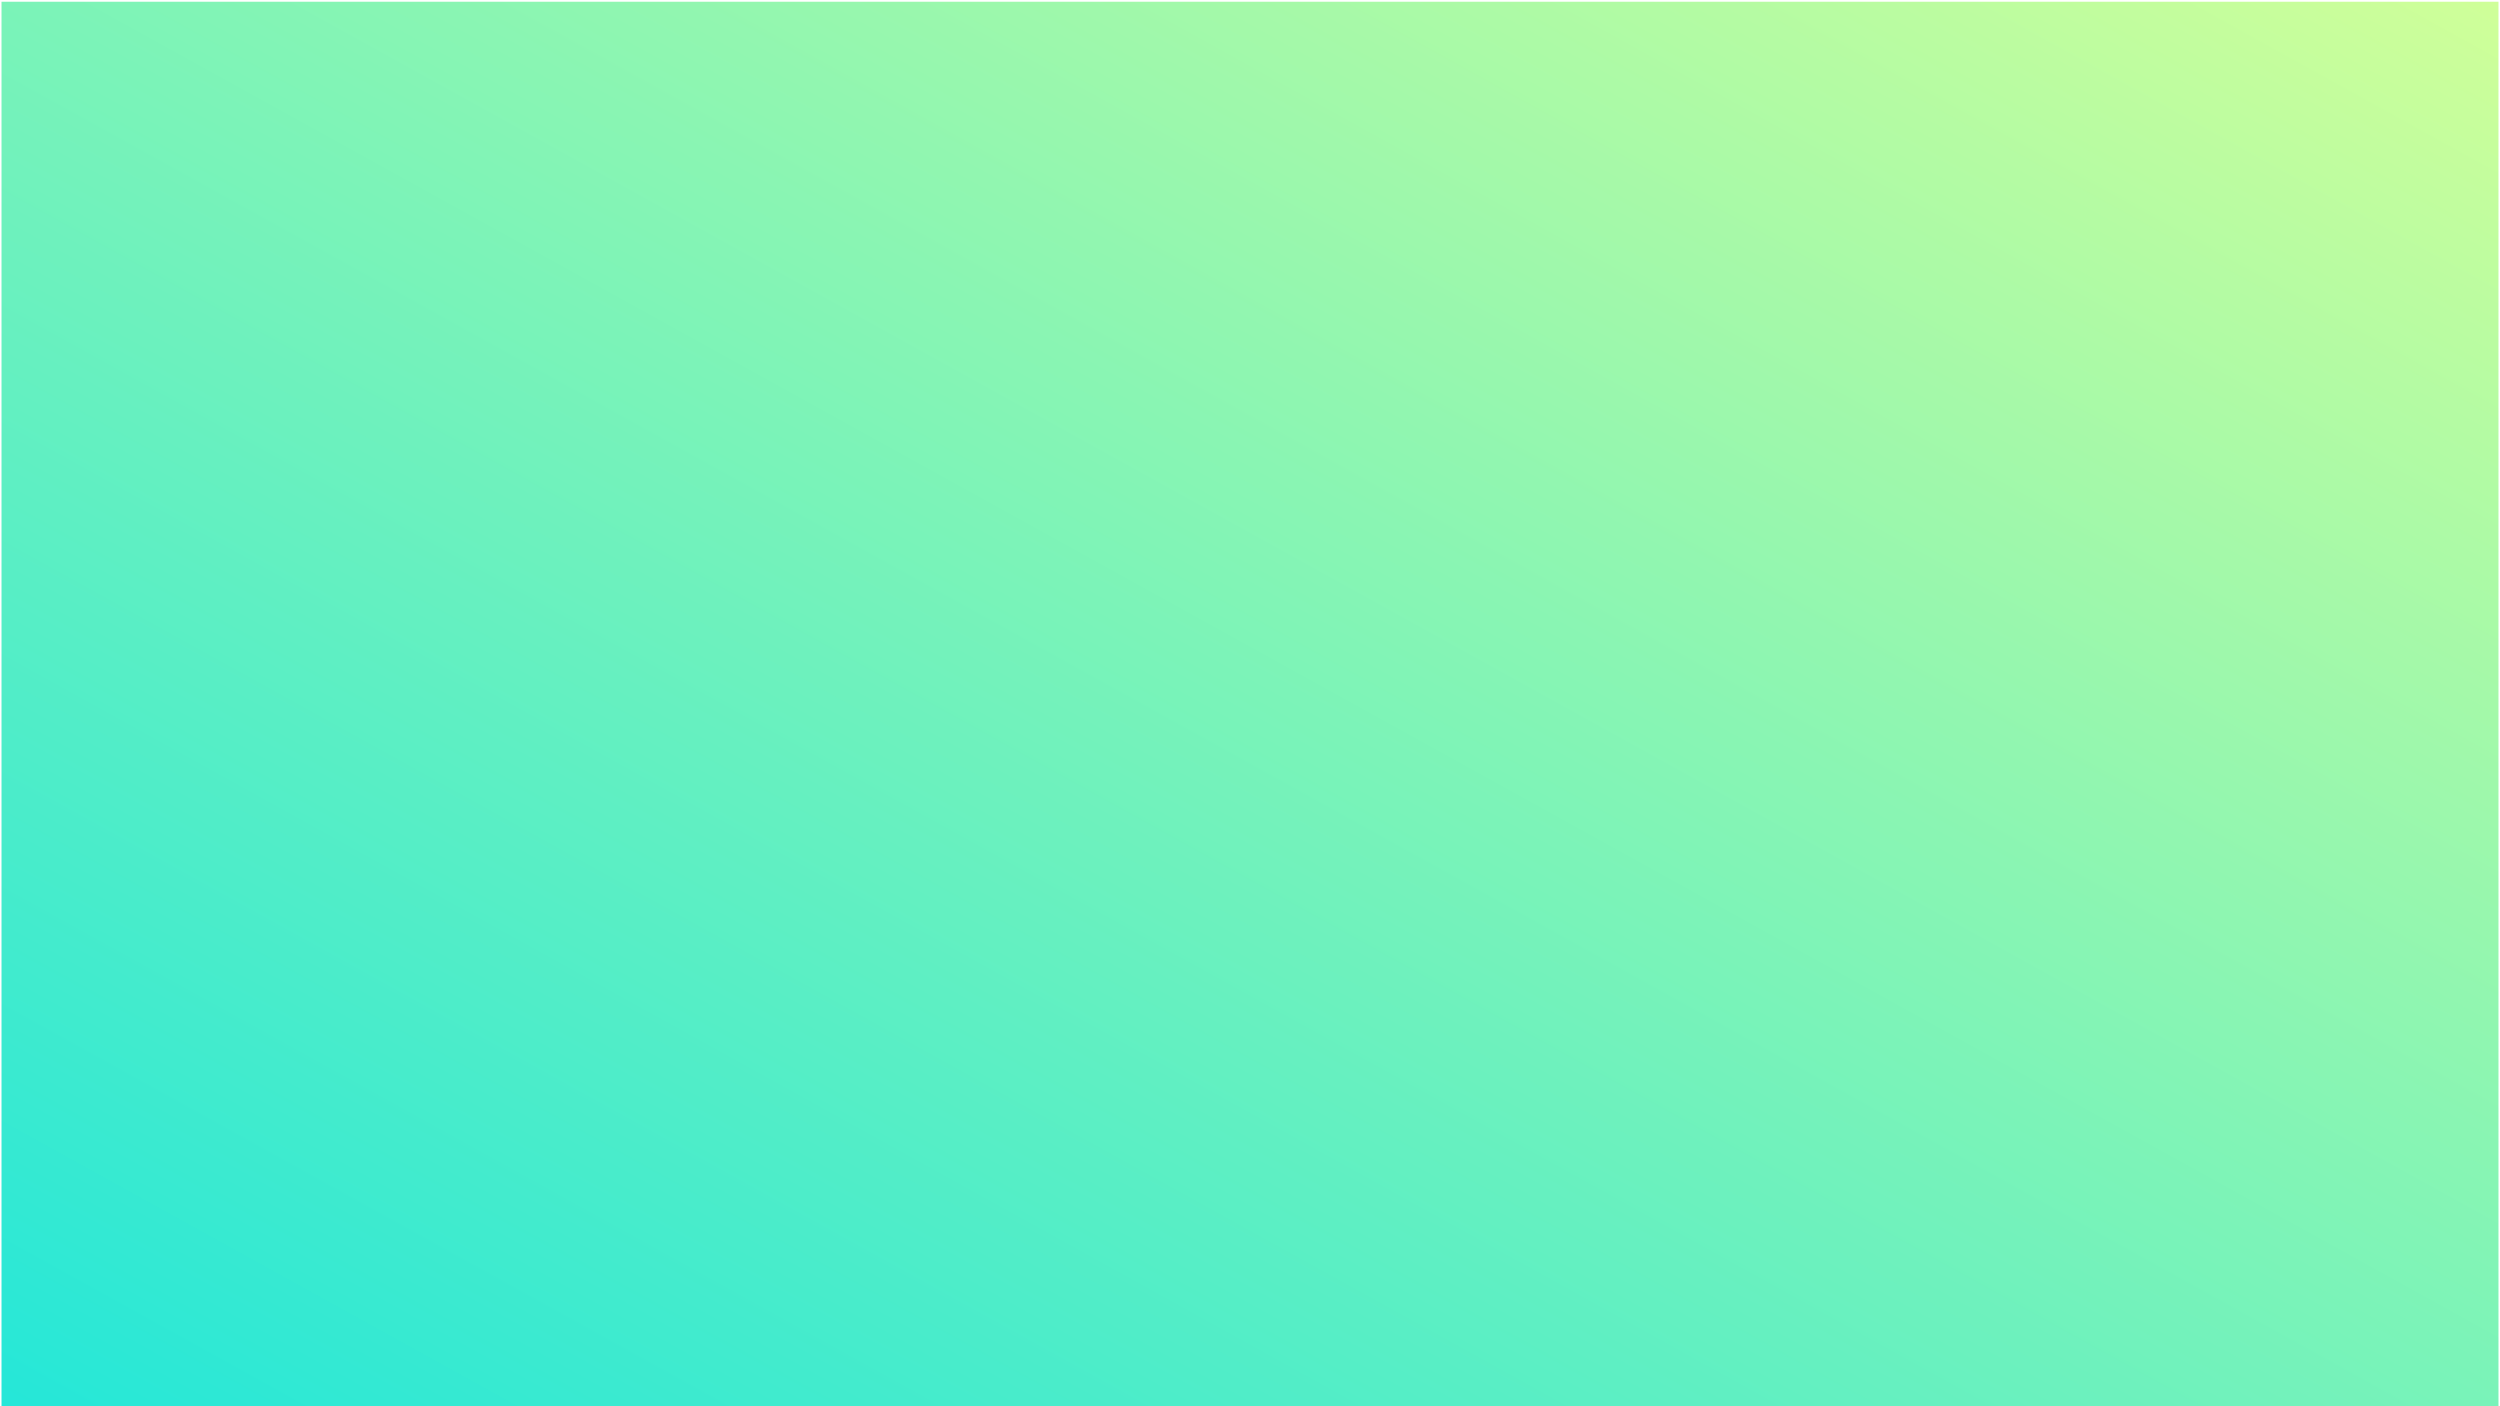 <?xml version="1.0" encoding="UTF-8"?>
<svg xmlns="http://www.w3.org/2000/svg" xmlns:xlink="http://www.w3.org/1999/xlink" width="1440pt" height="810pt" viewBox="0 0 1440 810" version="1.2">
<defs>
<clipPath id="clip1">
  <path d="M 0.875 0.98 L 1439.125 0.98 L 1439.125 810 L 0.875 810 Z M 0.875 0.98 "/>
</clipPath>
<linearGradient id="linear0" gradientUnits="userSpaceOnUse" x1="-0" y1="-0" x2="1" y2="1" gradientTransform="matrix(-1438.25,0,0,809.25,1439.125,0.982)">
<stop offset="0" style="stop-color:rgb(81.2%,100%,59.999%);stop-opacity:1;"/>
<stop offset="0.004" style="stop-color:rgb(80.939%,99.962%,60.095%);stop-opacity:1;"/>
<stop offset="0.008" style="stop-color:rgb(80.678%,99.925%,60.193%);stop-opacity:1;"/>
<stop offset="0.012" style="stop-color:rgb(80.417%,99.889%,60.289%);stop-opacity:1;"/>
<stop offset="0.016" style="stop-color:rgb(80.157%,99.852%,60.385%);stop-opacity:1;"/>
<stop offset="0.02" style="stop-color:rgb(79.897%,99.815%,60.481%);stop-opacity:1;"/>
<stop offset="0.023" style="stop-color:rgb(79.636%,99.779%,60.577%);stop-opacity:1;"/>
<stop offset="0.027" style="stop-color:rgb(79.375%,99.742%,60.674%);stop-opacity:1;"/>
<stop offset="0.031" style="stop-color:rgb(79.115%,99.706%,60.771%);stop-opacity:1;"/>
<stop offset="0.035" style="stop-color:rgb(78.854%,99.669%,60.867%);stop-opacity:1;"/>
<stop offset="0.039" style="stop-color:rgb(78.593%,99.632%,60.963%);stop-opacity:1;"/>
<stop offset="0.043" style="stop-color:rgb(78.333%,99.596%,61.06%);stop-opacity:1;"/>
<stop offset="0.047" style="stop-color:rgb(78.073%,99.559%,61.157%);stop-opacity:1;"/>
<stop offset="0.051" style="stop-color:rgb(77.812%,99.522%,61.253%);stop-opacity:1;"/>
<stop offset="0.055" style="stop-color:rgb(77.553%,99.486%,61.349%);stop-opacity:1;"/>
<stop offset="0.059" style="stop-color:rgb(77.292%,99.449%,61.446%);stop-opacity:1;"/>
<stop offset="0.062" style="stop-color:rgb(77.031%,99.413%,61.543%);stop-opacity:1;"/>
<stop offset="0.066" style="stop-color:rgb(76.77%,99.374%,61.639%);stop-opacity:1;"/>
<stop offset="0.07" style="stop-color:rgb(76.511%,99.338%,61.736%);stop-opacity:1;"/>
<stop offset="0.074" style="stop-color:rgb(76.25%,99.301%,61.832%);stop-opacity:1;"/>
<stop offset="0.078" style="stop-color:rgb(75.989%,99.265%,61.929%);stop-opacity:1;"/>
<stop offset="0.082" style="stop-color:rgb(75.728%,99.228%,62.025%);stop-opacity:1;"/>
<stop offset="0.086" style="stop-color:rgb(75.468%,99.191%,62.122%);stop-opacity:1;"/>
<stop offset="0.09" style="stop-color:rgb(75.208%,99.155%,62.218%);stop-opacity:1;"/>
<stop offset="0.094" style="stop-color:rgb(74.947%,99.118%,62.314%);stop-opacity:1;"/>
<stop offset="0.098" style="stop-color:rgb(74.686%,99.081%,62.41%);stop-opacity:1;"/>
<stop offset="0.102" style="stop-color:rgb(74.426%,99.045%,62.508%);stop-opacity:1;"/>
<stop offset="0.105" style="stop-color:rgb(74.165%,99.008%,62.604%);stop-opacity:1;"/>
<stop offset="0.109" style="stop-color:rgb(73.904%,98.972%,62.7%);stop-opacity:1;"/>
<stop offset="0.113" style="stop-color:rgb(73.643%,98.935%,62.796%);stop-opacity:1;"/>
<stop offset="0.117" style="stop-color:rgb(73.384%,98.898%,62.894%);stop-opacity:1;"/>
<stop offset="0.121" style="stop-color:rgb(73.123%,98.862%,62.99%);stop-opacity:1;"/>
<stop offset="0.125" style="stop-color:rgb(72.862%,98.825%,63.086%);stop-opacity:1;"/>
<stop offset="0.129" style="stop-color:rgb(72.601%,98.787%,63.182%);stop-opacity:1;"/>
<stop offset="0.133" style="stop-color:rgb(72.342%,98.75%,63.28%);stop-opacity:1;"/>
<stop offset="0.137" style="stop-color:rgb(72.081%,98.714%,63.376%);stop-opacity:1;"/>
<stop offset="0.141" style="stop-color:rgb(71.822%,98.677%,63.472%);stop-opacity:1;"/>
<stop offset="0.145" style="stop-color:rgb(71.561%,98.64%,63.568%);stop-opacity:1;"/>
<stop offset="0.148" style="stop-color:rgb(71.3%,98.604%,63.666%);stop-opacity:1;"/>
<stop offset="0.152" style="stop-color:rgb(71.039%,98.567%,63.762%);stop-opacity:1;"/>
<stop offset="0.156" style="stop-color:rgb(70.779%,98.531%,63.858%);stop-opacity:1;"/>
<stop offset="0.16" style="stop-color:rgb(70.518%,98.494%,63.954%);stop-opacity:1;"/>
<stop offset="0.164" style="stop-color:rgb(70.258%,98.457%,64.05%);stop-opacity:1;"/>
<stop offset="0.168" style="stop-color:rgb(69.997%,98.421%,64.146%);stop-opacity:1;"/>
<stop offset="0.172" style="stop-color:rgb(69.737%,98.384%,64.244%);stop-opacity:1;"/>
<stop offset="0.176" style="stop-color:rgb(69.476%,98.347%,64.34%);stop-opacity:1;"/>
<stop offset="0.18" style="stop-color:rgb(69.215%,98.311%,64.436%);stop-opacity:1;"/>
<stop offset="0.184" style="stop-color:rgb(68.954%,98.274%,64.532%);stop-opacity:1;"/>
<stop offset="0.188" style="stop-color:rgb(68.695%,98.238%,64.63%);stop-opacity:1;"/>
<stop offset="0.191" style="stop-color:rgb(68.434%,98.199%,64.726%);stop-opacity:1;"/>
<stop offset="0.195" style="stop-color:rgb(68.173%,98.163%,64.822%);stop-opacity:1;"/>
<stop offset="0.199" style="stop-color:rgb(67.912%,98.126%,64.919%);stop-opacity:1;"/>
<stop offset="0.203" style="stop-color:rgb(67.653%,98.09%,65.016%);stop-opacity:1;"/>
<stop offset="0.207" style="stop-color:rgb(67.392%,98.053%,65.112%);stop-opacity:1;"/>
<stop offset="0.211" style="stop-color:rgb(67.131%,98.016%,65.208%);stop-opacity:1;"/>
<stop offset="0.215" style="stop-color:rgb(66.87%,97.98%,65.305%);stop-opacity:1;"/>
<stop offset="0.219" style="stop-color:rgb(66.611%,97.943%,65.402%);stop-opacity:1;"/>
<stop offset="0.223" style="stop-color:rgb(66.35%,97.906%,65.498%);stop-opacity:1;"/>
<stop offset="0.227" style="stop-color:rgb(66.09%,97.87%,65.594%);stop-opacity:1;"/>
<stop offset="0.23" style="stop-color:rgb(65.829%,97.833%,65.691%);stop-opacity:1;"/>
<stop offset="0.234" style="stop-color:rgb(65.569%,97.797%,65.787%);stop-opacity:1;"/>
<stop offset="0.238" style="stop-color:rgb(65.308%,97.76%,65.883%);stop-opacity:1;"/>
<stop offset="0.242" style="stop-color:rgb(65.048%,97.723%,65.981%);stop-opacity:1;"/>
<stop offset="0.246" style="stop-color:rgb(64.787%,97.687%,66.077%);stop-opacity:1;"/>
<stop offset="0.25" style="stop-color:rgb(64.526%,97.65%,66.173%);stop-opacity:1;"/>
<stop offset="0.254" style="stop-color:rgb(64.265%,97.614%,66.269%);stop-opacity:1;"/>
<stop offset="0.258" style="stop-color:rgb(64.006%,97.577%,66.367%);stop-opacity:1;"/>
<stop offset="0.262" style="stop-color:rgb(63.745%,97.539%,66.463%);stop-opacity:1;"/>
<stop offset="0.266" style="stop-color:rgb(63.484%,97.502%,66.559%);stop-opacity:1;"/>
<stop offset="0.27" style="stop-color:rgb(63.223%,97.466%,66.655%);stop-opacity:1;"/>
<stop offset="0.273" style="stop-color:rgb(62.964%,97.429%,66.753%);stop-opacity:1;"/>
<stop offset="0.277" style="stop-color:rgb(62.703%,97.392%,66.849%);stop-opacity:1;"/>
<stop offset="0.281" style="stop-color:rgb(62.442%,97.356%,66.945%);stop-opacity:1;"/>
<stop offset="0.285" style="stop-color:rgb(62.181%,97.319%,67.041%);stop-opacity:1;"/>
<stop offset="0.289" style="stop-color:rgb(61.922%,97.282%,67.139%);stop-opacity:1;"/>
<stop offset="0.293" style="stop-color:rgb(61.661%,97.246%,67.235%);stop-opacity:1;"/>
<stop offset="0.297" style="stop-color:rgb(61.4%,97.209%,67.331%);stop-opacity:1;"/>
<stop offset="0.301" style="stop-color:rgb(61.139%,97.173%,67.427%);stop-opacity:1;"/>
<stop offset="0.305" style="stop-color:rgb(60.88%,97.136%,67.523%);stop-opacity:1;"/>
<stop offset="0.309" style="stop-color:rgb(60.619%,97.099%,67.619%);stop-opacity:1;"/>
<stop offset="0.312" style="stop-color:rgb(60.359%,97.063%,67.717%);stop-opacity:1;"/>
<stop offset="0.316" style="stop-color:rgb(60.098%,97.026%,67.813%);stop-opacity:1;"/>
<stop offset="0.32" style="stop-color:rgb(59.837%,96.989%,67.909%);stop-opacity:1;"/>
<stop offset="0.324" style="stop-color:rgb(59.576%,96.951%,68.005%);stop-opacity:1;"/>
<stop offset="0.328" style="stop-color:rgb(59.317%,96.915%,68.103%);stop-opacity:1;"/>
<stop offset="0.332" style="stop-color:rgb(59.056%,96.878%,68.199%);stop-opacity:1;"/>
<stop offset="0.336" style="stop-color:rgb(58.795%,96.841%,68.295%);stop-opacity:1;"/>
<stop offset="0.34" style="stop-color:rgb(58.534%,96.805%,68.391%);stop-opacity:1;"/>
<stop offset="0.344" style="stop-color:rgb(58.275%,96.768%,68.489%);stop-opacity:1;"/>
<stop offset="0.348" style="stop-color:rgb(58.014%,96.732%,68.585%);stop-opacity:1;"/>
<stop offset="0.352" style="stop-color:rgb(57.753%,96.695%,68.681%);stop-opacity:1;"/>
<stop offset="0.355" style="stop-color:rgb(57.492%,96.658%,68.777%);stop-opacity:1;"/>
<stop offset="0.359" style="stop-color:rgb(57.233%,96.622%,68.875%);stop-opacity:1;"/>
<stop offset="0.363" style="stop-color:rgb(56.972%,96.585%,68.971%);stop-opacity:1;"/>
<stop offset="0.367" style="stop-color:rgb(56.711%,96.548%,69.067%);stop-opacity:1;"/>
<stop offset="0.371" style="stop-color:rgb(56.45%,96.512%,69.164%);stop-opacity:1;"/>
<stop offset="0.375" style="stop-color:rgb(56.19%,96.475%,69.261%);stop-opacity:1;"/>
<stop offset="0.379" style="stop-color:rgb(55.93%,96.439%,69.357%);stop-opacity:1;"/>
<stop offset="0.383" style="stop-color:rgb(55.669%,96.402%,69.453%);stop-opacity:1;"/>
<stop offset="0.387" style="stop-color:rgb(55.408%,96.364%,69.55%);stop-opacity:1;"/>
<stop offset="0.391" style="stop-color:rgb(55.148%,96.327%,69.646%);stop-opacity:1;"/>
<stop offset="0.395" style="stop-color:rgb(54.887%,96.291%,69.742%);stop-opacity:1;"/>
<stop offset="0.398" style="stop-color:rgb(54.628%,96.254%,69.839%);stop-opacity:1;"/>
<stop offset="0.402" style="stop-color:rgb(54.367%,96.217%,69.936%);stop-opacity:1;"/>
<stop offset="0.406" style="stop-color:rgb(54.106%,96.181%,70.032%);stop-opacity:1;"/>
<stop offset="0.41" style="stop-color:rgb(53.845%,96.144%,70.128%);stop-opacity:1;"/>
<stop offset="0.414" style="stop-color:rgb(53.586%,96.107%,70.226%);stop-opacity:1;"/>
<stop offset="0.418" style="stop-color:rgb(53.325%,96.071%,70.322%);stop-opacity:1;"/>
<stop offset="0.422" style="stop-color:rgb(53.064%,96.034%,70.418%);stop-opacity:1;"/>
<stop offset="0.426" style="stop-color:rgb(52.803%,95.998%,70.514%);stop-opacity:1;"/>
<stop offset="0.43" style="stop-color:rgb(52.544%,95.961%,70.612%);stop-opacity:1;"/>
<stop offset="0.434" style="stop-color:rgb(52.283%,95.924%,70.708%);stop-opacity:1;"/>
<stop offset="0.438" style="stop-color:rgb(52.022%,95.888%,70.804%);stop-opacity:1;"/>
<stop offset="0.441" style="stop-color:rgb(51.761%,95.851%,70.9%);stop-opacity:1;"/>
<stop offset="0.445" style="stop-color:rgb(51.501%,95.815%,70.998%);stop-opacity:1;"/>
<stop offset="0.449" style="stop-color:rgb(51.241%,95.776%,71.094%);stop-opacity:1;"/>
<stop offset="0.453" style="stop-color:rgb(50.98%,95.74%,71.19%);stop-opacity:1;"/>
<stop offset="0.457" style="stop-color:rgb(50.719%,95.703%,71.286%);stop-opacity:1;"/>
<stop offset="0.461" style="stop-color:rgb(50.459%,95.667%,71.382%);stop-opacity:1;"/>
<stop offset="0.465" style="stop-color:rgb(50.198%,95.63%,71.478%);stop-opacity:1;"/>
<stop offset="0.469" style="stop-color:rgb(49.937%,95.593%,71.576%);stop-opacity:1;"/>
<stop offset="0.473" style="stop-color:rgb(49.677%,95.557%,71.672%);stop-opacity:1;"/>
<stop offset="0.477" style="stop-color:rgb(49.417%,95.52%,71.768%);stop-opacity:1;"/>
<stop offset="0.48" style="stop-color:rgb(49.156%,95.483%,71.864%);stop-opacity:1;"/>
<stop offset="0.484" style="stop-color:rgb(48.897%,95.447%,71.962%);stop-opacity:1;"/>
<stop offset="0.488" style="stop-color:rgb(48.636%,95.41%,72.058%);stop-opacity:1;"/>
<stop offset="0.492" style="stop-color:rgb(48.375%,95.374%,72.154%);stop-opacity:1;"/>
<stop offset="0.496" style="stop-color:rgb(48.114%,95.337%,72.25%);stop-opacity:1;"/>
<stop offset="0.5" style="stop-color:rgb(47.855%,95.3%,72.348%);stop-opacity:1;"/>
<stop offset="0.504" style="stop-color:rgb(47.594%,95.264%,72.444%);stop-opacity:1;"/>
<stop offset="0.508" style="stop-color:rgb(47.333%,95.227%,72.54%);stop-opacity:1;"/>
<stop offset="0.512" style="stop-color:rgb(47.072%,95.19%,72.636%);stop-opacity:1;"/>
<stop offset="0.516" style="stop-color:rgb(46.812%,95.154%,72.734%);stop-opacity:1;"/>
<stop offset="0.52" style="stop-color:rgb(46.552%,95.116%,72.83%);stop-opacity:1;"/>
<stop offset="0.523" style="stop-color:rgb(46.291%,95.079%,72.926%);stop-opacity:1;"/>
<stop offset="0.527" style="stop-color:rgb(46.03%,95.042%,73.022%);stop-opacity:1;"/>
<stop offset="0.531" style="stop-color:rgb(45.77%,95.006%,73.119%);stop-opacity:1;"/>
<stop offset="0.535" style="stop-color:rgb(45.509%,94.969%,73.215%);stop-opacity:1;"/>
<stop offset="0.539" style="stop-color:rgb(45.248%,94.933%,73.312%);stop-opacity:1;"/>
<stop offset="0.543" style="stop-color:rgb(44.987%,94.896%,73.409%);stop-opacity:1;"/>
<stop offset="0.547" style="stop-color:rgb(44.728%,94.859%,73.505%);stop-opacity:1;"/>
<stop offset="0.551" style="stop-color:rgb(44.467%,94.823%,73.601%);stop-opacity:1;"/>
<stop offset="0.555" style="stop-color:rgb(44.206%,94.786%,73.698%);stop-opacity:1;"/>
<stop offset="0.559" style="stop-color:rgb(43.945%,94.749%,73.795%);stop-opacity:1;"/>
<stop offset="0.562" style="stop-color:rgb(43.686%,94.713%,73.891%);stop-opacity:1;"/>
<stop offset="0.566" style="stop-color:rgb(43.425%,94.676%,73.987%);stop-opacity:1;"/>
<stop offset="0.57" style="stop-color:rgb(43.166%,94.64%,74.084%);stop-opacity:1;"/>
<stop offset="0.574" style="stop-color:rgb(42.905%,94.603%,74.181%);stop-opacity:1;"/>
<stop offset="0.578" style="stop-color:rgb(42.644%,94.566%,74.277%);stop-opacity:1;"/>
<stop offset="0.582" style="stop-color:rgb(42.383%,94.528%,74.373%);stop-opacity:1;"/>
<stop offset="0.586" style="stop-color:rgb(42.123%,94.492%,74.471%);stop-opacity:1;"/>
<stop offset="0.59" style="stop-color:rgb(41.862%,94.455%,74.567%);stop-opacity:1;"/>
<stop offset="0.594" style="stop-color:rgb(41.602%,94.418%,74.663%);stop-opacity:1;"/>
<stop offset="0.598" style="stop-color:rgb(41.341%,94.382%,74.759%);stop-opacity:1;"/>
<stop offset="0.602" style="stop-color:rgb(41.081%,94.345%,74.855%);stop-opacity:1;"/>
<stop offset="0.605" style="stop-color:rgb(40.82%,94.308%,74.951%);stop-opacity:1;"/>
<stop offset="0.609" style="stop-color:rgb(40.559%,94.272%,75.049%);stop-opacity:1;"/>
<stop offset="0.613" style="stop-color:rgb(40.298%,94.235%,75.145%);stop-opacity:1;"/>
<stop offset="0.617" style="stop-color:rgb(40.039%,94.199%,75.241%);stop-opacity:1;"/>
<stop offset="0.621" style="stop-color:rgb(39.778%,94.162%,75.337%);stop-opacity:1;"/>
<stop offset="0.625" style="stop-color:rgb(39.517%,94.125%,75.435%);stop-opacity:1;"/>
<stop offset="0.629" style="stop-color:rgb(39.256%,94.089%,75.531%);stop-opacity:1;"/>
<stop offset="0.633" style="stop-color:rgb(38.997%,94.052%,75.627%);stop-opacity:1;"/>
<stop offset="0.637" style="stop-color:rgb(38.736%,94.016%,75.723%);stop-opacity:1;"/>
<stop offset="0.641" style="stop-color:rgb(38.475%,93.979%,75.821%);stop-opacity:1;"/>
<stop offset="0.645" style="stop-color:rgb(38.214%,93.941%,75.917%);stop-opacity:1;"/>
<stop offset="0.648" style="stop-color:rgb(37.955%,93.904%,76.013%);stop-opacity:1;"/>
<stop offset="0.652" style="stop-color:rgb(37.694%,93.867%,76.109%);stop-opacity:1;"/>
<stop offset="0.656" style="stop-color:rgb(37.434%,93.831%,76.207%);stop-opacity:1;"/>
<stop offset="0.66" style="stop-color:rgb(37.173%,93.794%,76.303%);stop-opacity:1;"/>
<stop offset="0.664" style="stop-color:rgb(36.913%,93.758%,76.399%);stop-opacity:1;"/>
<stop offset="0.668" style="stop-color:rgb(36.652%,93.721%,76.495%);stop-opacity:1;"/>
<stop offset="0.672" style="stop-color:rgb(36.392%,93.684%,76.591%);stop-opacity:1;"/>
<stop offset="0.676" style="stop-color:rgb(36.131%,93.648%,76.688%);stop-opacity:1;"/>
<stop offset="0.68" style="stop-color:rgb(35.87%,93.611%,76.785%);stop-opacity:1;"/>
<stop offset="0.684" style="stop-color:rgb(35.609%,93.575%,76.881%);stop-opacity:1;"/>
<stop offset="0.688" style="stop-color:rgb(35.35%,93.538%,76.978%);stop-opacity:1;"/>
<stop offset="0.691" style="stop-color:rgb(35.089%,93.501%,77.074%);stop-opacity:1;"/>
<stop offset="0.695" style="stop-color:rgb(34.828%,93.465%,77.171%);stop-opacity:1;"/>
<stop offset="0.699" style="stop-color:rgb(34.567%,93.428%,77.267%);stop-opacity:1;"/>
<stop offset="0.703" style="stop-color:rgb(34.308%,93.391%,77.364%);stop-opacity:1;"/>
<stop offset="0.707" style="stop-color:rgb(34.047%,93.353%,77.46%);stop-opacity:1;"/>
<stop offset="0.711" style="stop-color:rgb(33.786%,93.317%,77.557%);stop-opacity:1;"/>
<stop offset="0.715" style="stop-color:rgb(33.525%,93.28%,77.654%);stop-opacity:1;"/>
<stop offset="0.719" style="stop-color:rgb(33.266%,93.243%,77.75%);stop-opacity:1;"/>
<stop offset="0.723" style="stop-color:rgb(33.005%,93.207%,77.846%);stop-opacity:1;"/>
<stop offset="0.727" style="stop-color:rgb(32.744%,93.17%,77.943%);stop-opacity:1;"/>
<stop offset="0.73" style="stop-color:rgb(32.483%,93.134%,78.04%);stop-opacity:1;"/>
<stop offset="0.734" style="stop-color:rgb(32.224%,93.097%,78.136%);stop-opacity:1;"/>
<stop offset="0.738" style="stop-color:rgb(31.963%,93.06%,78.232%);stop-opacity:1;"/>
<stop offset="0.742" style="stop-color:rgb(31.702%,93.024%,78.328%);stop-opacity:1;"/>
<stop offset="0.746" style="stop-color:rgb(31.441%,92.987%,78.424%);stop-opacity:1;"/>
<stop offset="0.75" style="stop-color:rgb(31.181%,92.95%,78.522%);stop-opacity:1;"/>
<stop offset="0.754" style="stop-color:rgb(30.92%,92.914%,78.618%);stop-opacity:1;"/>
<stop offset="0.758" style="stop-color:rgb(30.661%,92.877%,78.714%);stop-opacity:1;"/>
<stop offset="0.762" style="stop-color:rgb(30.4%,92.841%,78.81%);stop-opacity:1;"/>
<stop offset="0.766" style="stop-color:rgb(30.139%,92.804%,78.908%);stop-opacity:1;"/>
<stop offset="0.77" style="stop-color:rgb(29.878%,92.767%,79.004%);stop-opacity:1;"/>
<stop offset="0.773" style="stop-color:rgb(29.619%,92.731%,79.1%);stop-opacity:1;"/>
<stop offset="0.777" style="stop-color:rgb(29.358%,92.693%,79.196%);stop-opacity:1;"/>
<stop offset="0.781" style="stop-color:rgb(29.097%,92.656%,79.294%);stop-opacity:1;"/>
<stop offset="0.785" style="stop-color:rgb(28.836%,92.619%,79.39%);stop-opacity:1;"/>
<stop offset="0.789" style="stop-color:rgb(28.577%,92.583%,79.486%);stop-opacity:1;"/>
<stop offset="0.793" style="stop-color:rgb(28.316%,92.546%,79.582%);stop-opacity:1;"/>
<stop offset="0.797" style="stop-color:rgb(28.055%,92.509%,79.68%);stop-opacity:1;"/>
<stop offset="0.801" style="stop-color:rgb(27.794%,92.473%,79.776%);stop-opacity:1;"/>
<stop offset="0.805" style="stop-color:rgb(27.534%,92.436%,79.872%);stop-opacity:1;"/>
<stop offset="0.809" style="stop-color:rgb(27.274%,92.4%,79.968%);stop-opacity:1;"/>
<stop offset="0.812" style="stop-color:rgb(27.013%,92.363%,80.064%);stop-opacity:1;"/>
<stop offset="0.816" style="stop-color:rgb(26.752%,92.326%,80.161%);stop-opacity:1;"/>
<stop offset="0.82" style="stop-color:rgb(26.492%,92.29%,80.258%);stop-opacity:1;"/>
<stop offset="0.824" style="stop-color:rgb(26.231%,92.253%,80.354%);stop-opacity:1;"/>
<stop offset="0.828" style="stop-color:rgb(25.97%,92.216%,80.45%);stop-opacity:1;"/>
<stop offset="0.832" style="stop-color:rgb(25.71%,92.18%,80.547%);stop-opacity:1;"/>
<stop offset="0.836" style="stop-color:rgb(25.45%,92.143%,80.644%);stop-opacity:1;"/>
<stop offset="0.84" style="stop-color:rgb(25.189%,92.105%,80.74%);stop-opacity:1;"/>
<stop offset="0.844" style="stop-color:rgb(24.93%,92.068%,80.836%);stop-opacity:1;"/>
<stop offset="0.848" style="stop-color:rgb(24.669%,92.032%,80.933%);stop-opacity:1;"/>
<stop offset="0.852" style="stop-color:rgb(24.408%,91.995%,81.03%);stop-opacity:1;"/>
<stop offset="0.855" style="stop-color:rgb(24.147%,91.959%,81.126%);stop-opacity:1;"/>
<stop offset="0.859" style="stop-color:rgb(23.888%,91.922%,81.223%);stop-opacity:1;"/>
<stop offset="0.863" style="stop-color:rgb(23.627%,91.885%,81.319%);stop-opacity:1;"/>
<stop offset="0.867" style="stop-color:rgb(23.366%,91.849%,81.416%);stop-opacity:1;"/>
<stop offset="0.871" style="stop-color:rgb(23.105%,91.812%,81.512%);stop-opacity:1;"/>
<stop offset="0.875" style="stop-color:rgb(22.845%,91.776%,81.609%);stop-opacity:1;"/>
<stop offset="0.879" style="stop-color:rgb(22.585%,91.739%,81.705%);stop-opacity:1;"/>
<stop offset="0.883" style="stop-color:rgb(22.324%,91.702%,81.801%);stop-opacity:1;"/>
<stop offset="0.887" style="stop-color:rgb(22.063%,91.666%,81.897%);stop-opacity:1;"/>
<stop offset="0.891" style="stop-color:rgb(21.803%,91.629%,81.995%);stop-opacity:1;"/>
<stop offset="0.895" style="stop-color:rgb(21.542%,91.592%,82.091%);stop-opacity:1;"/>
<stop offset="0.898" style="stop-color:rgb(21.281%,91.556%,82.187%);stop-opacity:1;"/>
<stop offset="0.902" style="stop-color:rgb(21.021%,91.518%,82.283%);stop-opacity:1;"/>
<stop offset="0.906" style="stop-color:rgb(20.761%,91.481%,82.381%);stop-opacity:1;"/>
<stop offset="0.91" style="stop-color:rgb(20.5%,91.444%,82.477%);stop-opacity:1;"/>
<stop offset="0.914" style="stop-color:rgb(20.239%,91.408%,82.573%);stop-opacity:1;"/>
<stop offset="0.918" style="stop-color:rgb(19.978%,91.371%,82.669%);stop-opacity:1;"/>
<stop offset="0.922" style="stop-color:rgb(19.719%,91.335%,82.767%);stop-opacity:1;"/>
<stop offset="0.926" style="stop-color:rgb(19.458%,91.298%,82.863%);stop-opacity:1;"/>
<stop offset="0.93" style="stop-color:rgb(19.199%,91.261%,82.959%);stop-opacity:1;"/>
<stop offset="0.934" style="stop-color:rgb(18.938%,91.225%,83.055%);stop-opacity:1;"/>
<stop offset="0.938" style="stop-color:rgb(18.677%,91.188%,83.153%);stop-opacity:1;"/>
<stop offset="0.941" style="stop-color:rgb(18.416%,91.151%,83.249%);stop-opacity:1;"/>
<stop offset="0.945" style="stop-color:rgb(18.156%,91.115%,83.345%);stop-opacity:1;"/>
<stop offset="0.949" style="stop-color:rgb(17.896%,91.078%,83.441%);stop-opacity:1;"/>
<stop offset="0.953" style="stop-color:rgb(17.635%,91.042%,83.537%);stop-opacity:1;"/>
<stop offset="0.957" style="stop-color:rgb(17.374%,91.005%,83.633%);stop-opacity:1;"/>
<stop offset="0.961" style="stop-color:rgb(17.114%,90.968%,83.731%);stop-opacity:1;"/>
<stop offset="0.965" style="stop-color:rgb(16.853%,90.93%,83.827%);stop-opacity:1;"/>
<stop offset="0.969" style="stop-color:rgb(16.592%,90.894%,83.923%);stop-opacity:1;"/>
<stop offset="0.973" style="stop-color:rgb(16.331%,90.857%,84.019%);stop-opacity:1;"/>
<stop offset="0.977" style="stop-color:rgb(16.072%,90.82%,84.117%);stop-opacity:1;"/>
<stop offset="0.98" style="stop-color:rgb(15.811%,90.784%,84.213%);stop-opacity:1;"/>
<stop offset="0.984" style="stop-color:rgb(15.55%,90.747%,84.309%);stop-opacity:1;"/>
<stop offset="0.988" style="stop-color:rgb(15.289%,90.71%,84.406%);stop-opacity:1;"/>
<stop offset="0.992" style="stop-color:rgb(15.03%,90.674%,84.503%);stop-opacity:1;"/>
<stop offset="0.996" style="stop-color:rgb(14.769%,90.637%,84.599%);stop-opacity:1;"/>
<stop offset="1" style="stop-color:rgb(14.508%,90.601%,84.695%);stop-opacity:1;"/>
</linearGradient>
</defs>
<g id="surface1">
<rect x="0" y="0" width="1440" height="810" style="fill:rgb(100%,100%,100%);fill-opacity:1;stroke:none;"/>
<rect x="0" y="0" width="1440" height="810" style="fill:rgb(100%,100%,100%);fill-opacity:1;stroke:none;"/>
<rect x="0" y="0" width="1440" height="810" style="fill:rgb(100%,100%,100%);fill-opacity:1;stroke:none;"/>
<g clip-path="url(#clip1)" clip-rule="nonzero">
<path style=" stroke:none;fill-rule:nonzero;fill:url(#linear0);" d="M 1439.125 0.98 L 1439.125 810 L 0.875 810 L 0.875 0.98 Z M 1439.125 0.98 "/>
</g>
</g>
</svg>
